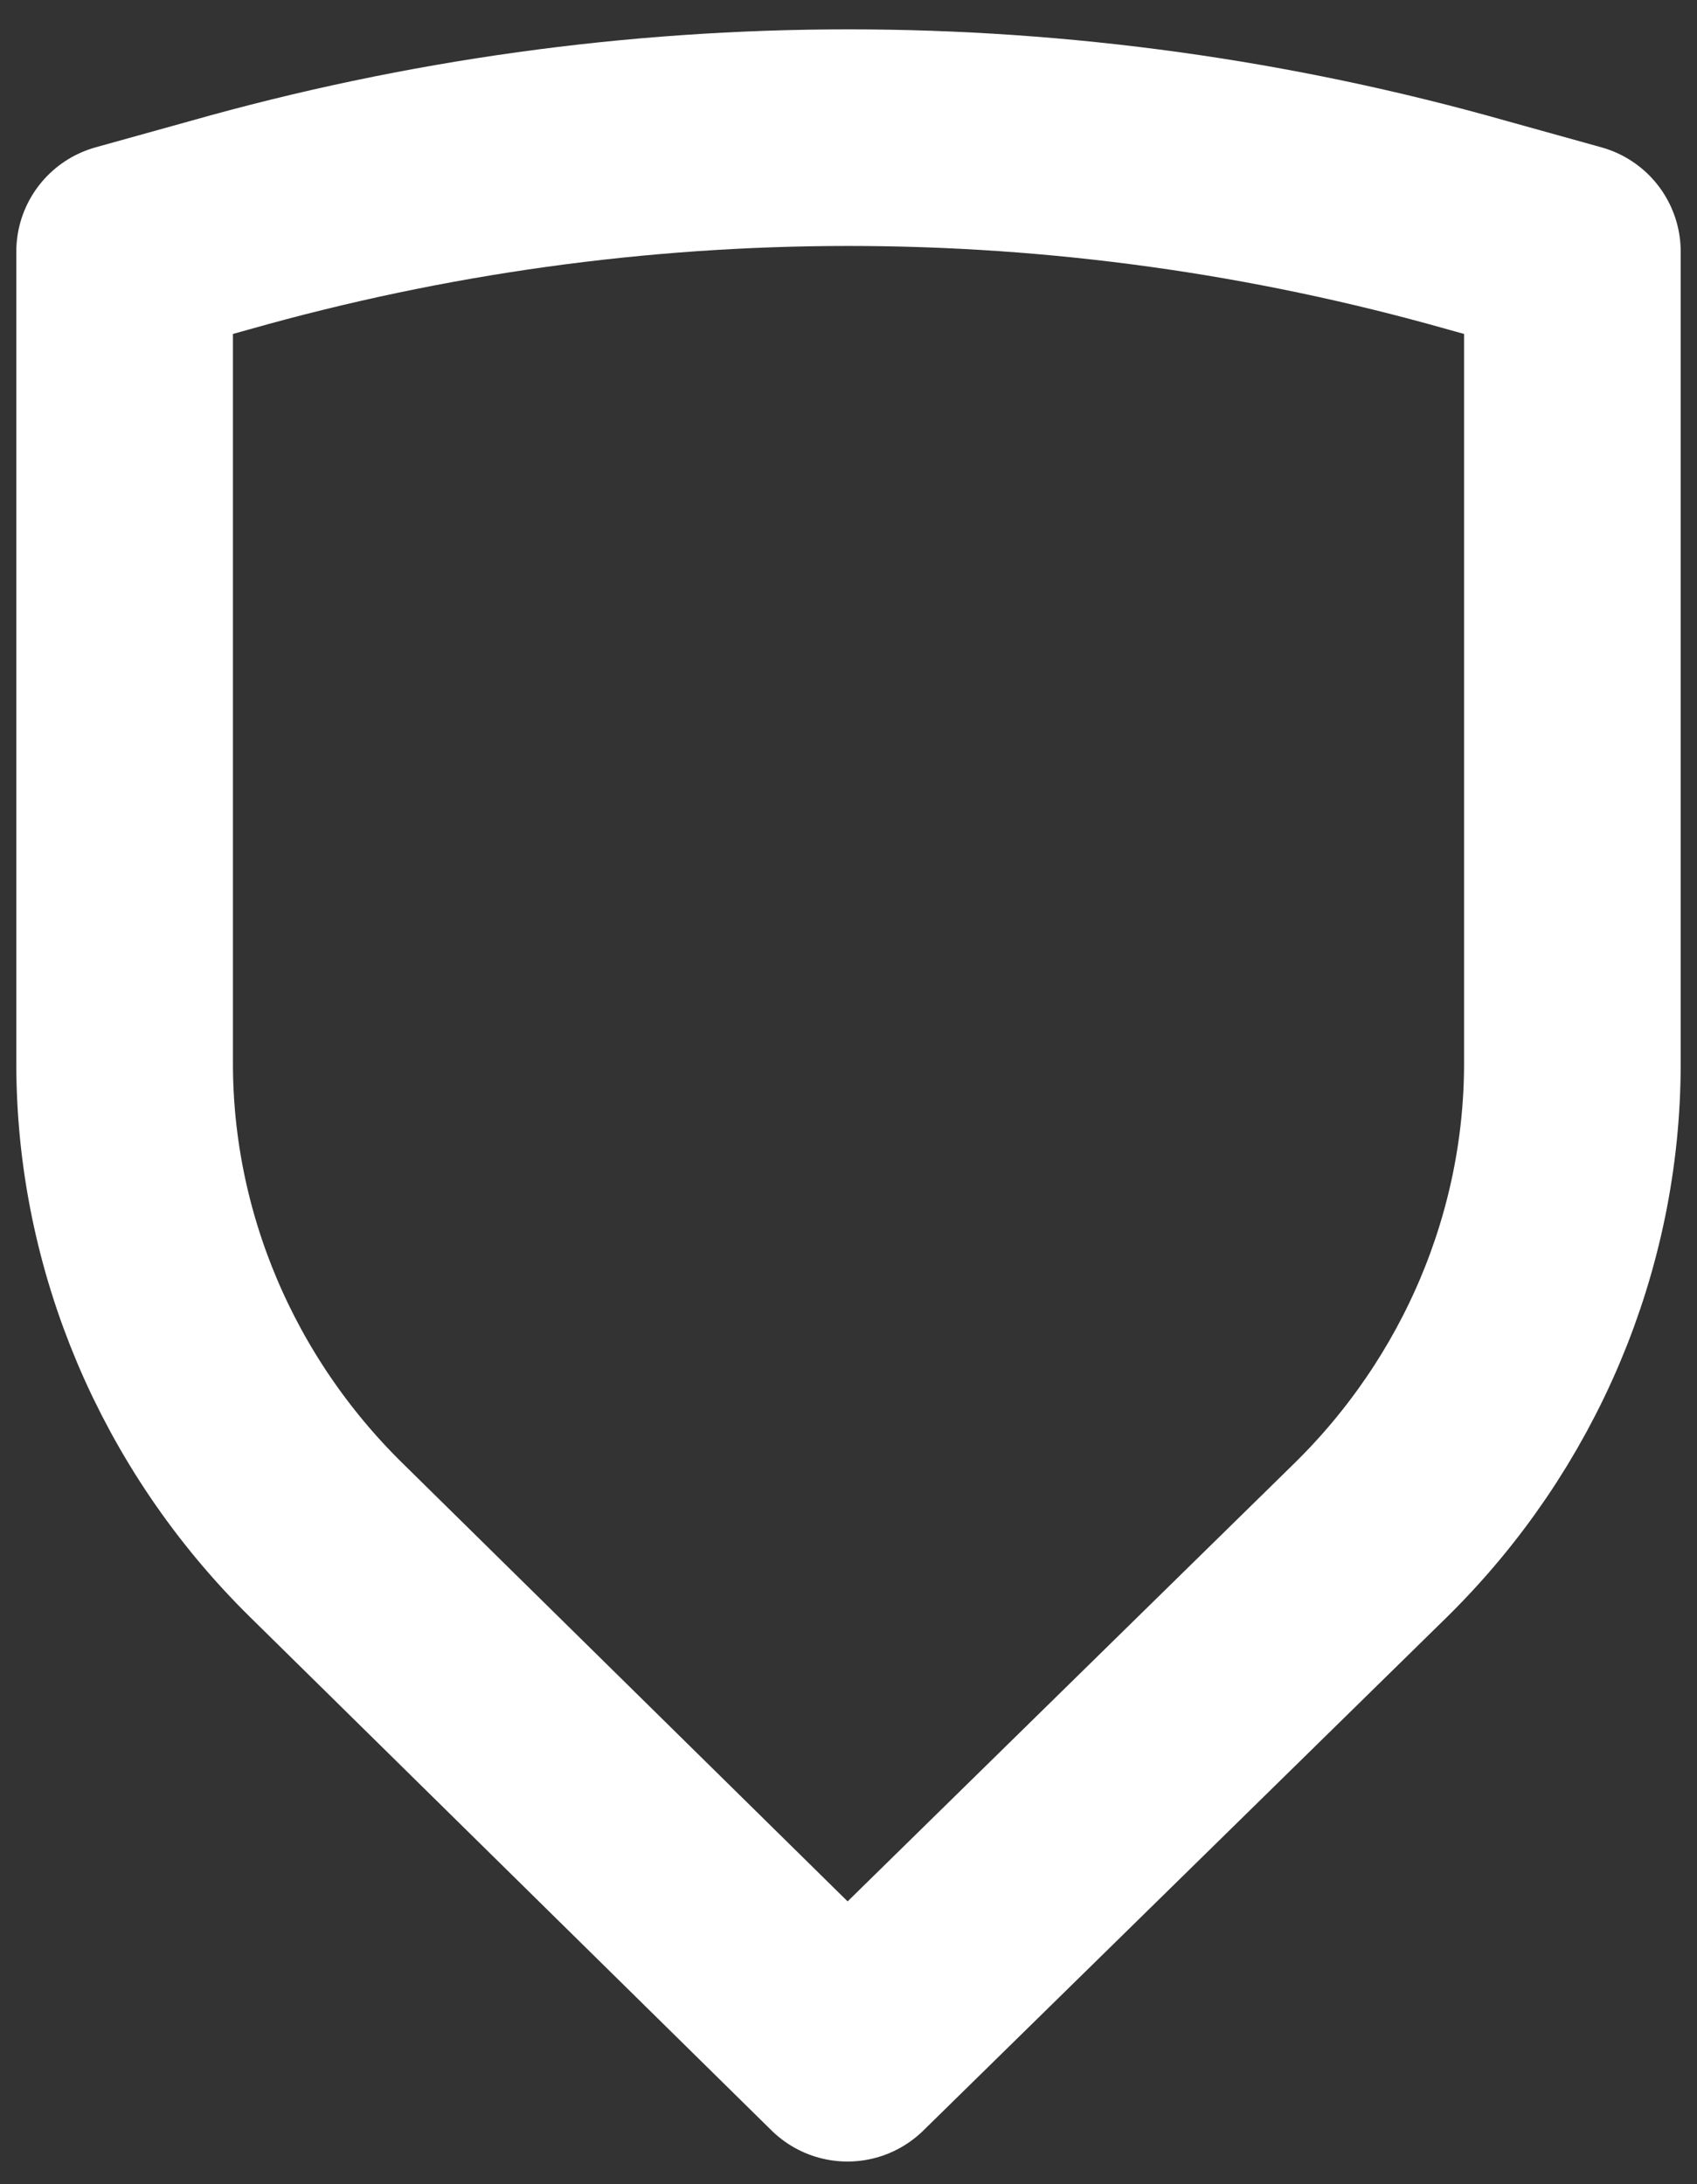<svg width="94" height="121" viewBox="0 0 94 121" fill="none" xmlns="http://www.w3.org/2000/svg">
<rect x="0" y="0" width="94" height="121" fill="#333333" stroke="none"/>
<path d="M46.943 113.752L75.936 85.316C83.07 78.292 87.097 68.775 87.097 58.919V13.943L81.804 12.47C59.023 6.012 34.977 6.012 12.196 12.47L6.903 13.943V58.919C6.903 68.775 10.93 78.292 18.064 85.316L46.943 113.752Z" stroke="white" stroke-width="12" stroke-miterlimit="10" stroke-linecap="round" stroke-linejoin="round"/>
</svg>
